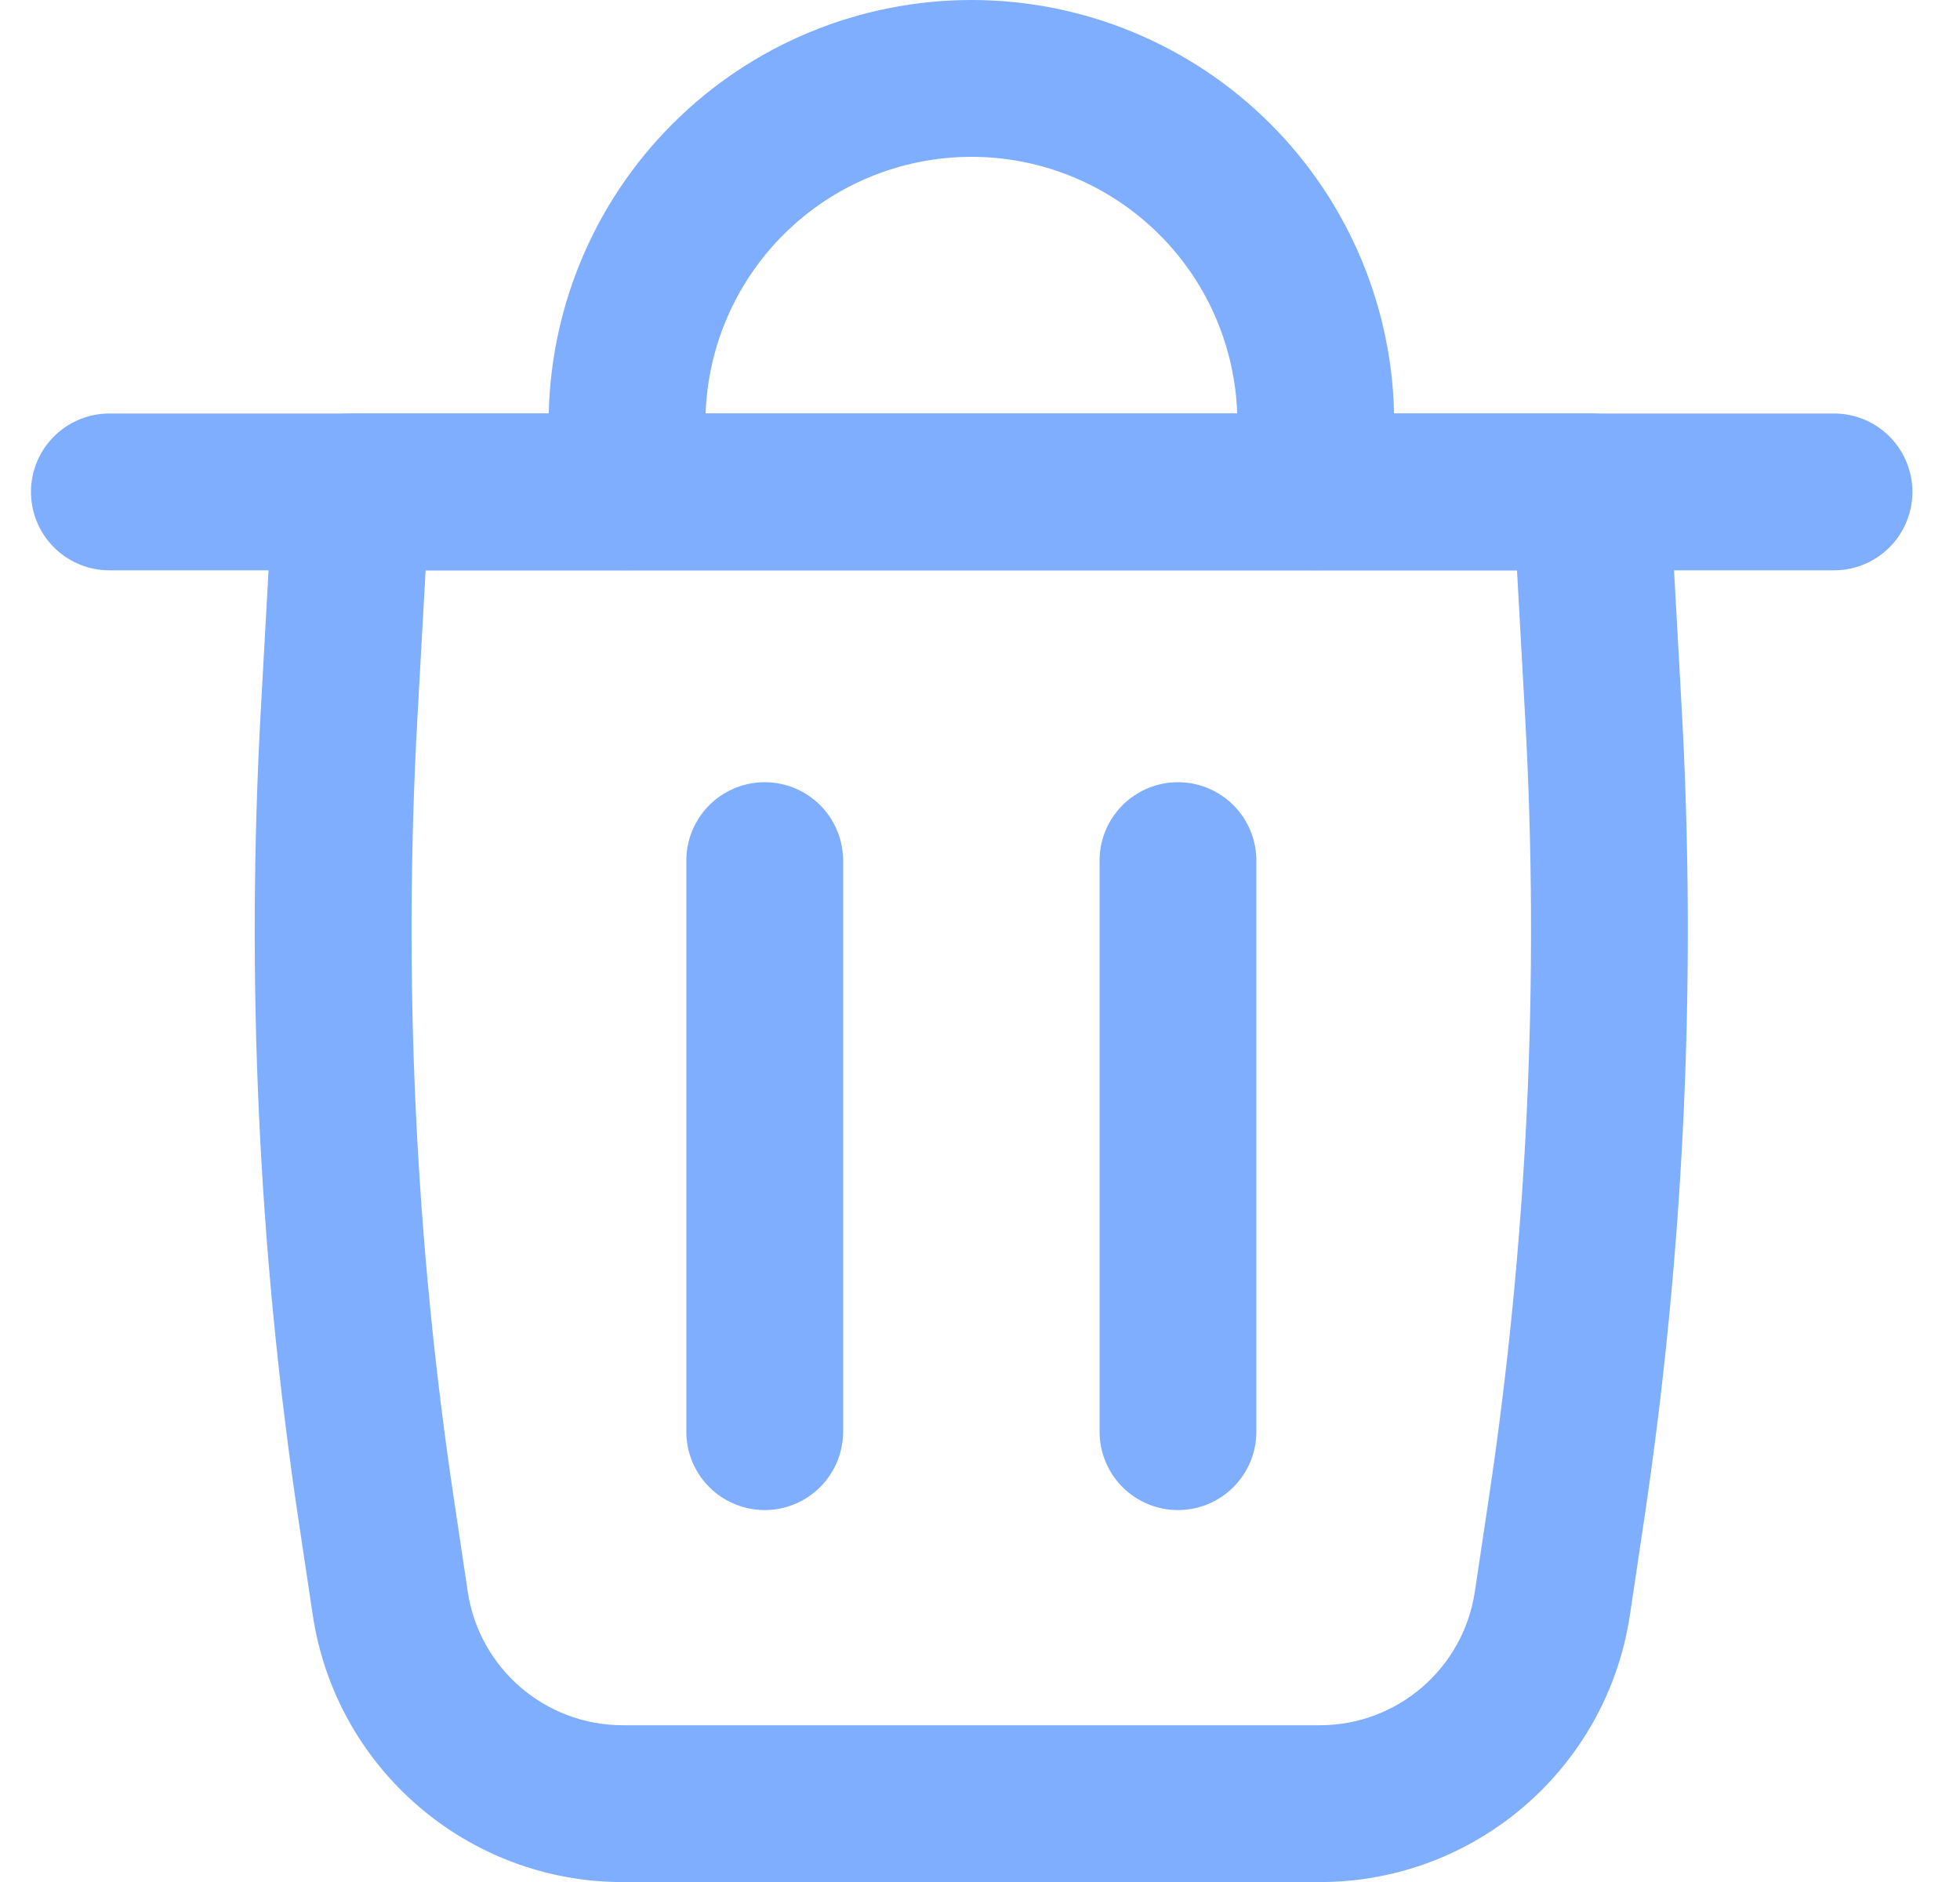 <svg width="25" height="24" viewBox="0 0 25 24" fill="none" xmlns="http://www.w3.org/2000/svg">
<path d="M1.395 6.273L23.393 6.273" stroke="#80AEFF" stroke-width="2" stroke-linecap="round"/>
<path d="M4.482 6.273V5.273C3.951 5.273 3.513 5.688 3.484 6.218L4.482 6.273ZM20.296 6.273L21.294 6.218C21.265 5.688 20.827 5.273 20.296 5.273V6.273ZM19.975 19.28L18.986 19.132L19.975 19.28ZM19.8 20.446L18.812 20.297L19.8 20.446ZM4.482 7.273H20.296V5.273L4.482 5.273V7.273ZM16.834 22.001H7.944V24.001H16.834V22.001ZM19.297 6.329L19.454 9.157L21.451 9.047L21.294 6.218L19.297 6.329ZM18.986 19.132L18.812 20.297L20.79 20.594L20.964 19.428L18.986 19.132ZM5.966 20.297L5.792 19.132L3.814 19.428L3.989 20.594L5.966 20.297ZM5.324 9.157L5.481 6.329L3.484 6.218L3.327 9.047L5.324 9.157ZM5.792 19.132C5.297 15.831 5.14 12.489 5.324 9.157L3.327 9.047C3.135 12.515 3.298 15.993 3.814 19.428L5.792 19.132ZM19.454 9.157C19.638 12.489 19.482 15.831 18.986 19.132L20.964 19.428C21.48 15.993 21.642 12.515 21.451 9.047L19.454 9.157ZM7.944 22.001C6.954 22.001 6.113 21.276 5.966 20.297L3.989 20.594C4.282 22.552 5.964 24.001 7.944 24.001V22.001ZM16.834 24.001C18.814 24.001 20.496 22.552 20.79 20.594L18.812 20.297C18.665 21.276 17.824 22.001 16.834 22.001V24.001Z" fill="#80AEFF"/>
<path d="M7.998 6.271V5.393C7.998 4.228 8.461 3.11 9.285 2.287C10.108 1.463 11.226 1 12.391 1C13.556 1 14.673 1.463 15.497 2.287C16.321 3.11 16.783 4.228 16.783 5.393V6.271" stroke="#80AEFF" stroke-width="2" stroke-linecap="round" stroke-linejoin="round"/>
<path d="M9.754 10.975V18.257" stroke="#80AEFF" stroke-width="2" stroke-linecap="round" stroke-linejoin="round"/>
<path d="M15.025 10.975V18.257" stroke="#80AEFF" stroke-width="2" stroke-linecap="round" stroke-linejoin="round"/>
</svg>
